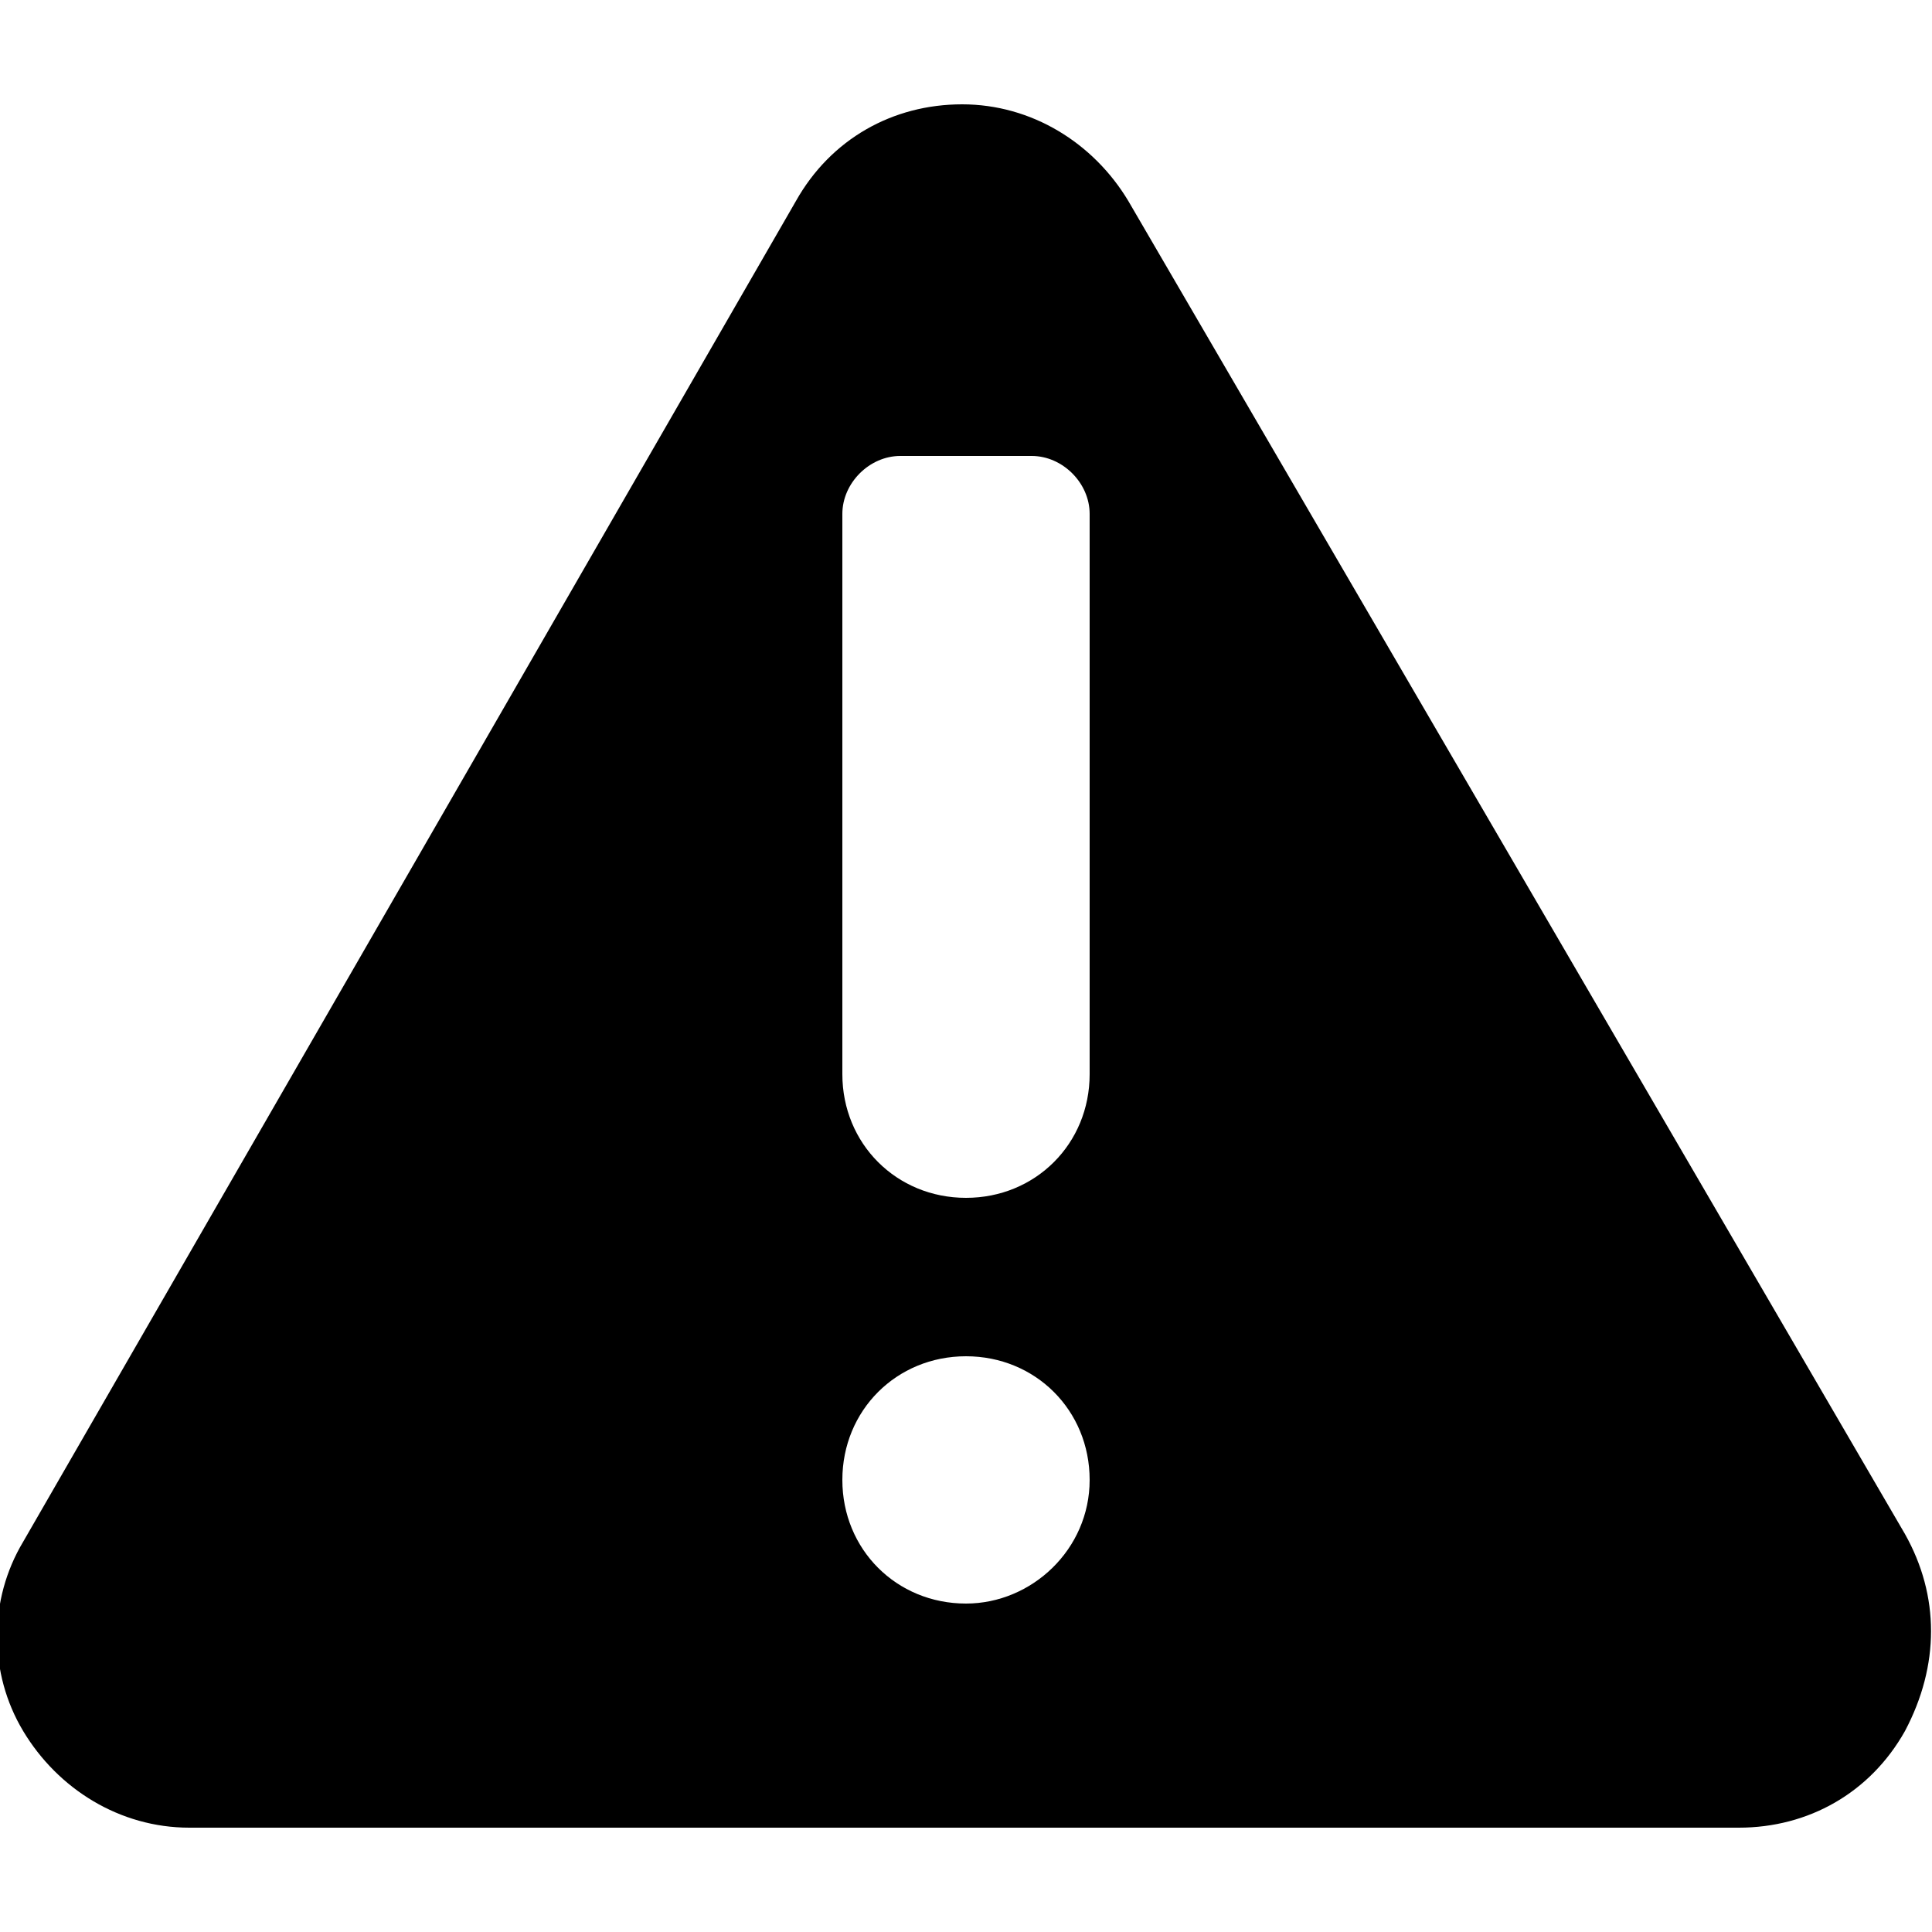 <?xml version="1.0" encoding="utf-8"?>
<!-- Generator: Adobe Illustrator 19.0.0, SVG Export Plug-In . SVG Version: 6.00 Build 0)  -->
<svg version="1.1" id="Capa_1" xmlns="http://www.w3.org/2000/svg" xmlns:xlink="http://www.w3.org/1999/xlink" x="0px" y="0px"
	 viewBox="0 0 50 50" style="enable-background:new 0 0 50 50;" xml:space="preserve">
<path d="M49.3,39.7L29.2,5.2c-0.9-1.5-2.5-2.5-4.3-2.5s-3.4,0.9-4.3,2.5l-20,34.7c-0.9,1.5-0.9,3.4,0,4.9s2.5,2.5,4.3,2.5H45
	c1.8,0,3.4-0.9,4.3-2.5C50.2,43.1,50.2,41.3,49.3,39.7z M25,41.5c-1.8,0-3.2-1.4-3.2-3.2s1.4-3.2,3.2-3.2c1.8,0,3.2,1.4,3.2,3.2
	S26.7,41.5,25,41.5z M28.2,27.8c0,1.8-1.4,3.2-3.2,3.2s-3.2-1.4-3.2-3.2V13.3c0-0.8,0.7-1.5,1.5-1.5h3.4c0.8,0,1.5,0.7,1.5,1.5
	L28.2,27.8L28.2,27.8z"/>
</svg>
